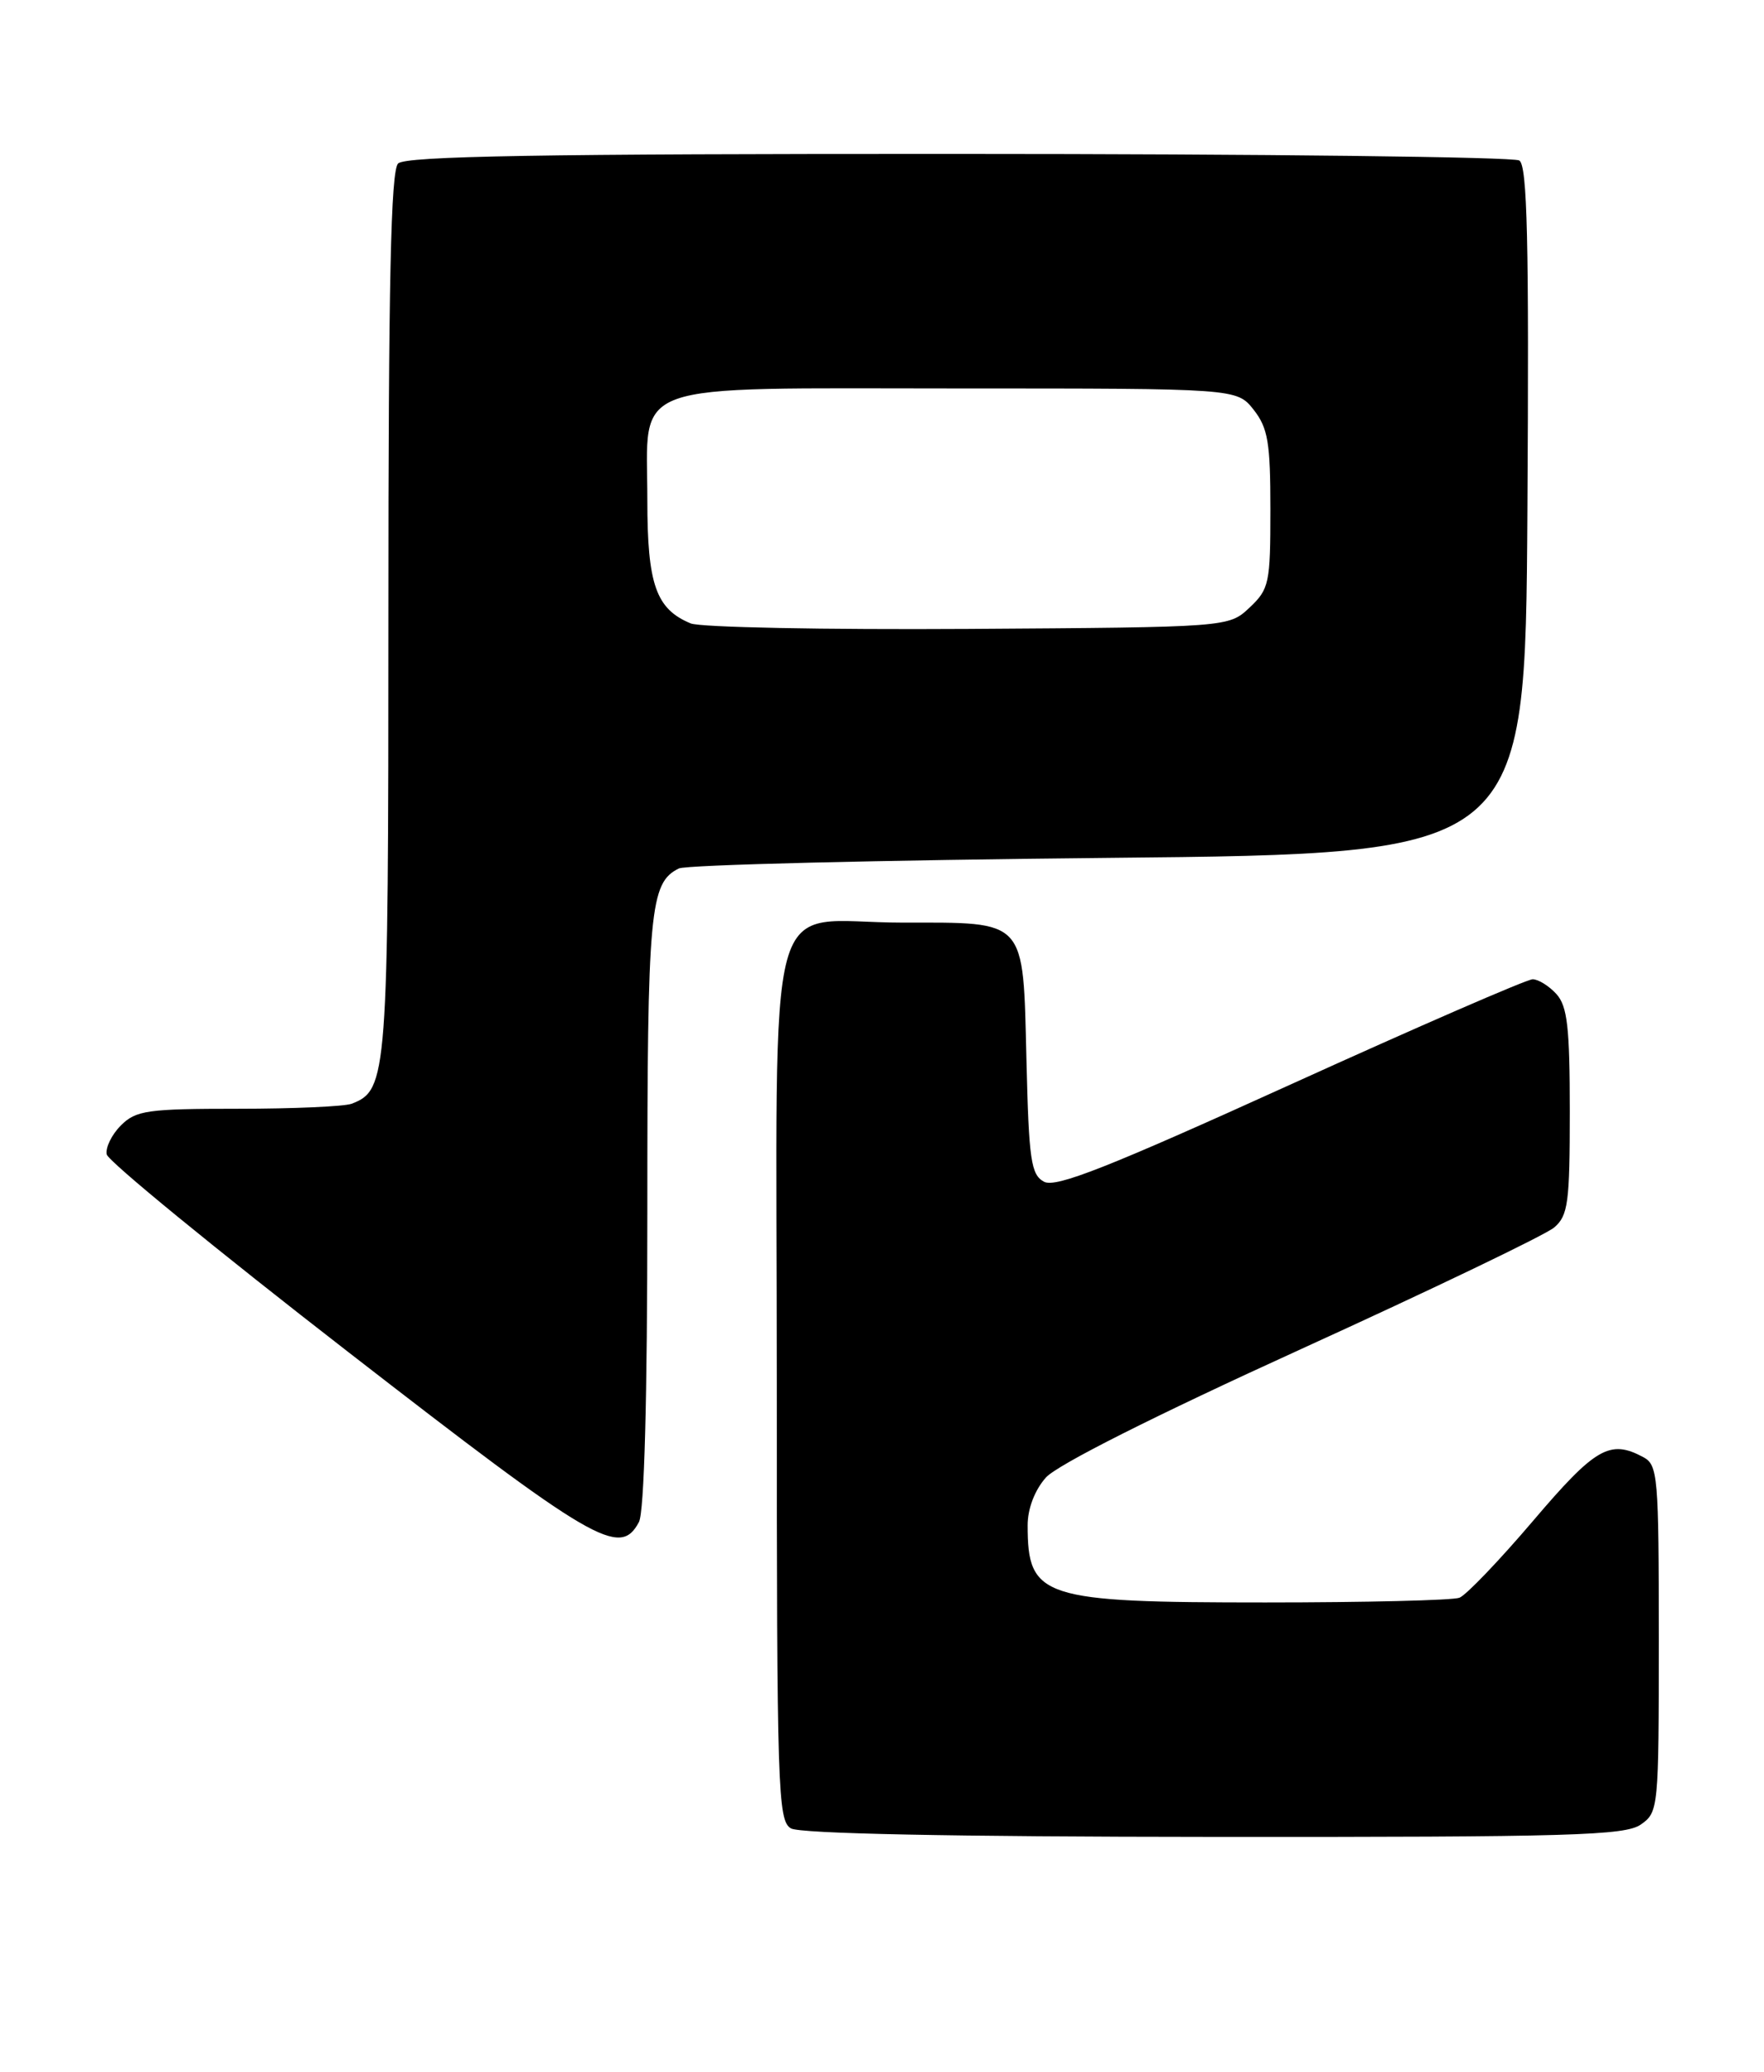 <?xml version="1.0" encoding="UTF-8" standalone="no"?>
<!DOCTYPE svg PUBLIC "-//W3C//DTD SVG 1.1//EN" "http://www.w3.org/Graphics/SVG/1.1/DTD/svg11.dtd" >
<svg xmlns="http://www.w3.org/2000/svg" xmlns:xlink="http://www.w3.org/1999/xlink" version="1.1" viewBox="0 0 218 256">
 <g >
 <path fill="currentColor"
d=" M 202.78 225.44 C 204.96 223.92 205.00 223.47 205.00 202.48 C 205.00 182.34 204.89 181.01 203.07 180.04 C 198.95 177.83 197.15 178.88 189.46 187.92 C 185.29 192.82 181.19 197.10 180.36 197.42 C 179.52 197.74 168.73 198.00 156.37 198.00 C 128.73 198.00 127.00 197.44 127.00 188.47 C 127.00 186.41 127.87 184.13 129.25 182.57 C 130.65 181.00 142.62 174.97 160.82 166.68 C 176.95 159.33 191.01 152.58 192.07 151.67 C 193.79 150.20 194.00 148.63 194.00 137.34 C 194.00 126.94 193.70 124.33 192.35 122.83 C 191.43 121.82 190.11 121.00 189.41 121.00 C 188.70 121.00 175.24 126.85 159.50 134.00 C 136.90 144.26 130.48 146.79 129.03 146.02 C 127.41 145.15 127.15 143.39 126.85 130.93 C 126.42 113.39 126.96 114.00 111.53 114.00 C 94.19 114.00 96.00 107.37 96.00 171.01 C 96.00 221.28 96.12 224.97 97.75 225.92 C 98.87 226.57 117.57 226.95 150.03 226.97 C 194.17 227.00 200.84 226.80 202.78 225.44 Z  M 78.96 188.07 C 79.62 186.83 80.00 172.87 80.00 149.61 C 80.00 112.35 80.30 109.09 83.89 107.31 C 84.77 106.86 108.67 106.28 137.00 106.00 C 188.50 105.50 188.50 105.50 188.76 63.07 C 188.97 29.78 188.75 20.46 187.76 19.83 C 187.07 19.39 155.88 19.02 118.45 19.02 C 66.84 19.00 50.11 19.29 49.20 20.20 C 48.30 21.10 48.00 34.81 48.00 75.75 C 48.00 133.12 47.88 134.68 43.46 136.38 C 42.56 136.72 36.25 137.00 29.42 137.00 C 18.21 137.00 16.80 137.20 14.94 139.06 C 13.80 140.20 13.02 141.81 13.19 142.64 C 13.36 143.48 26.77 154.45 43.00 167.03 C 73.49 190.67 76.60 192.49 78.96 188.07 Z  M 85.36 77.03 C 81.07 75.26 80.00 72.22 80.00 61.78 C 80.00 46.88 76.88 48.00 118.43 48.00 C 152.85 48.00 152.85 48.00 154.93 50.63 C 156.70 52.89 157.00 54.67 157.00 62.96 C 157.00 72.08 156.85 72.79 154.42 75.08 C 151.84 77.50 151.84 77.50 119.67 77.71 C 101.98 77.82 86.54 77.52 85.36 77.03 Z "/>
</g>
</svg>